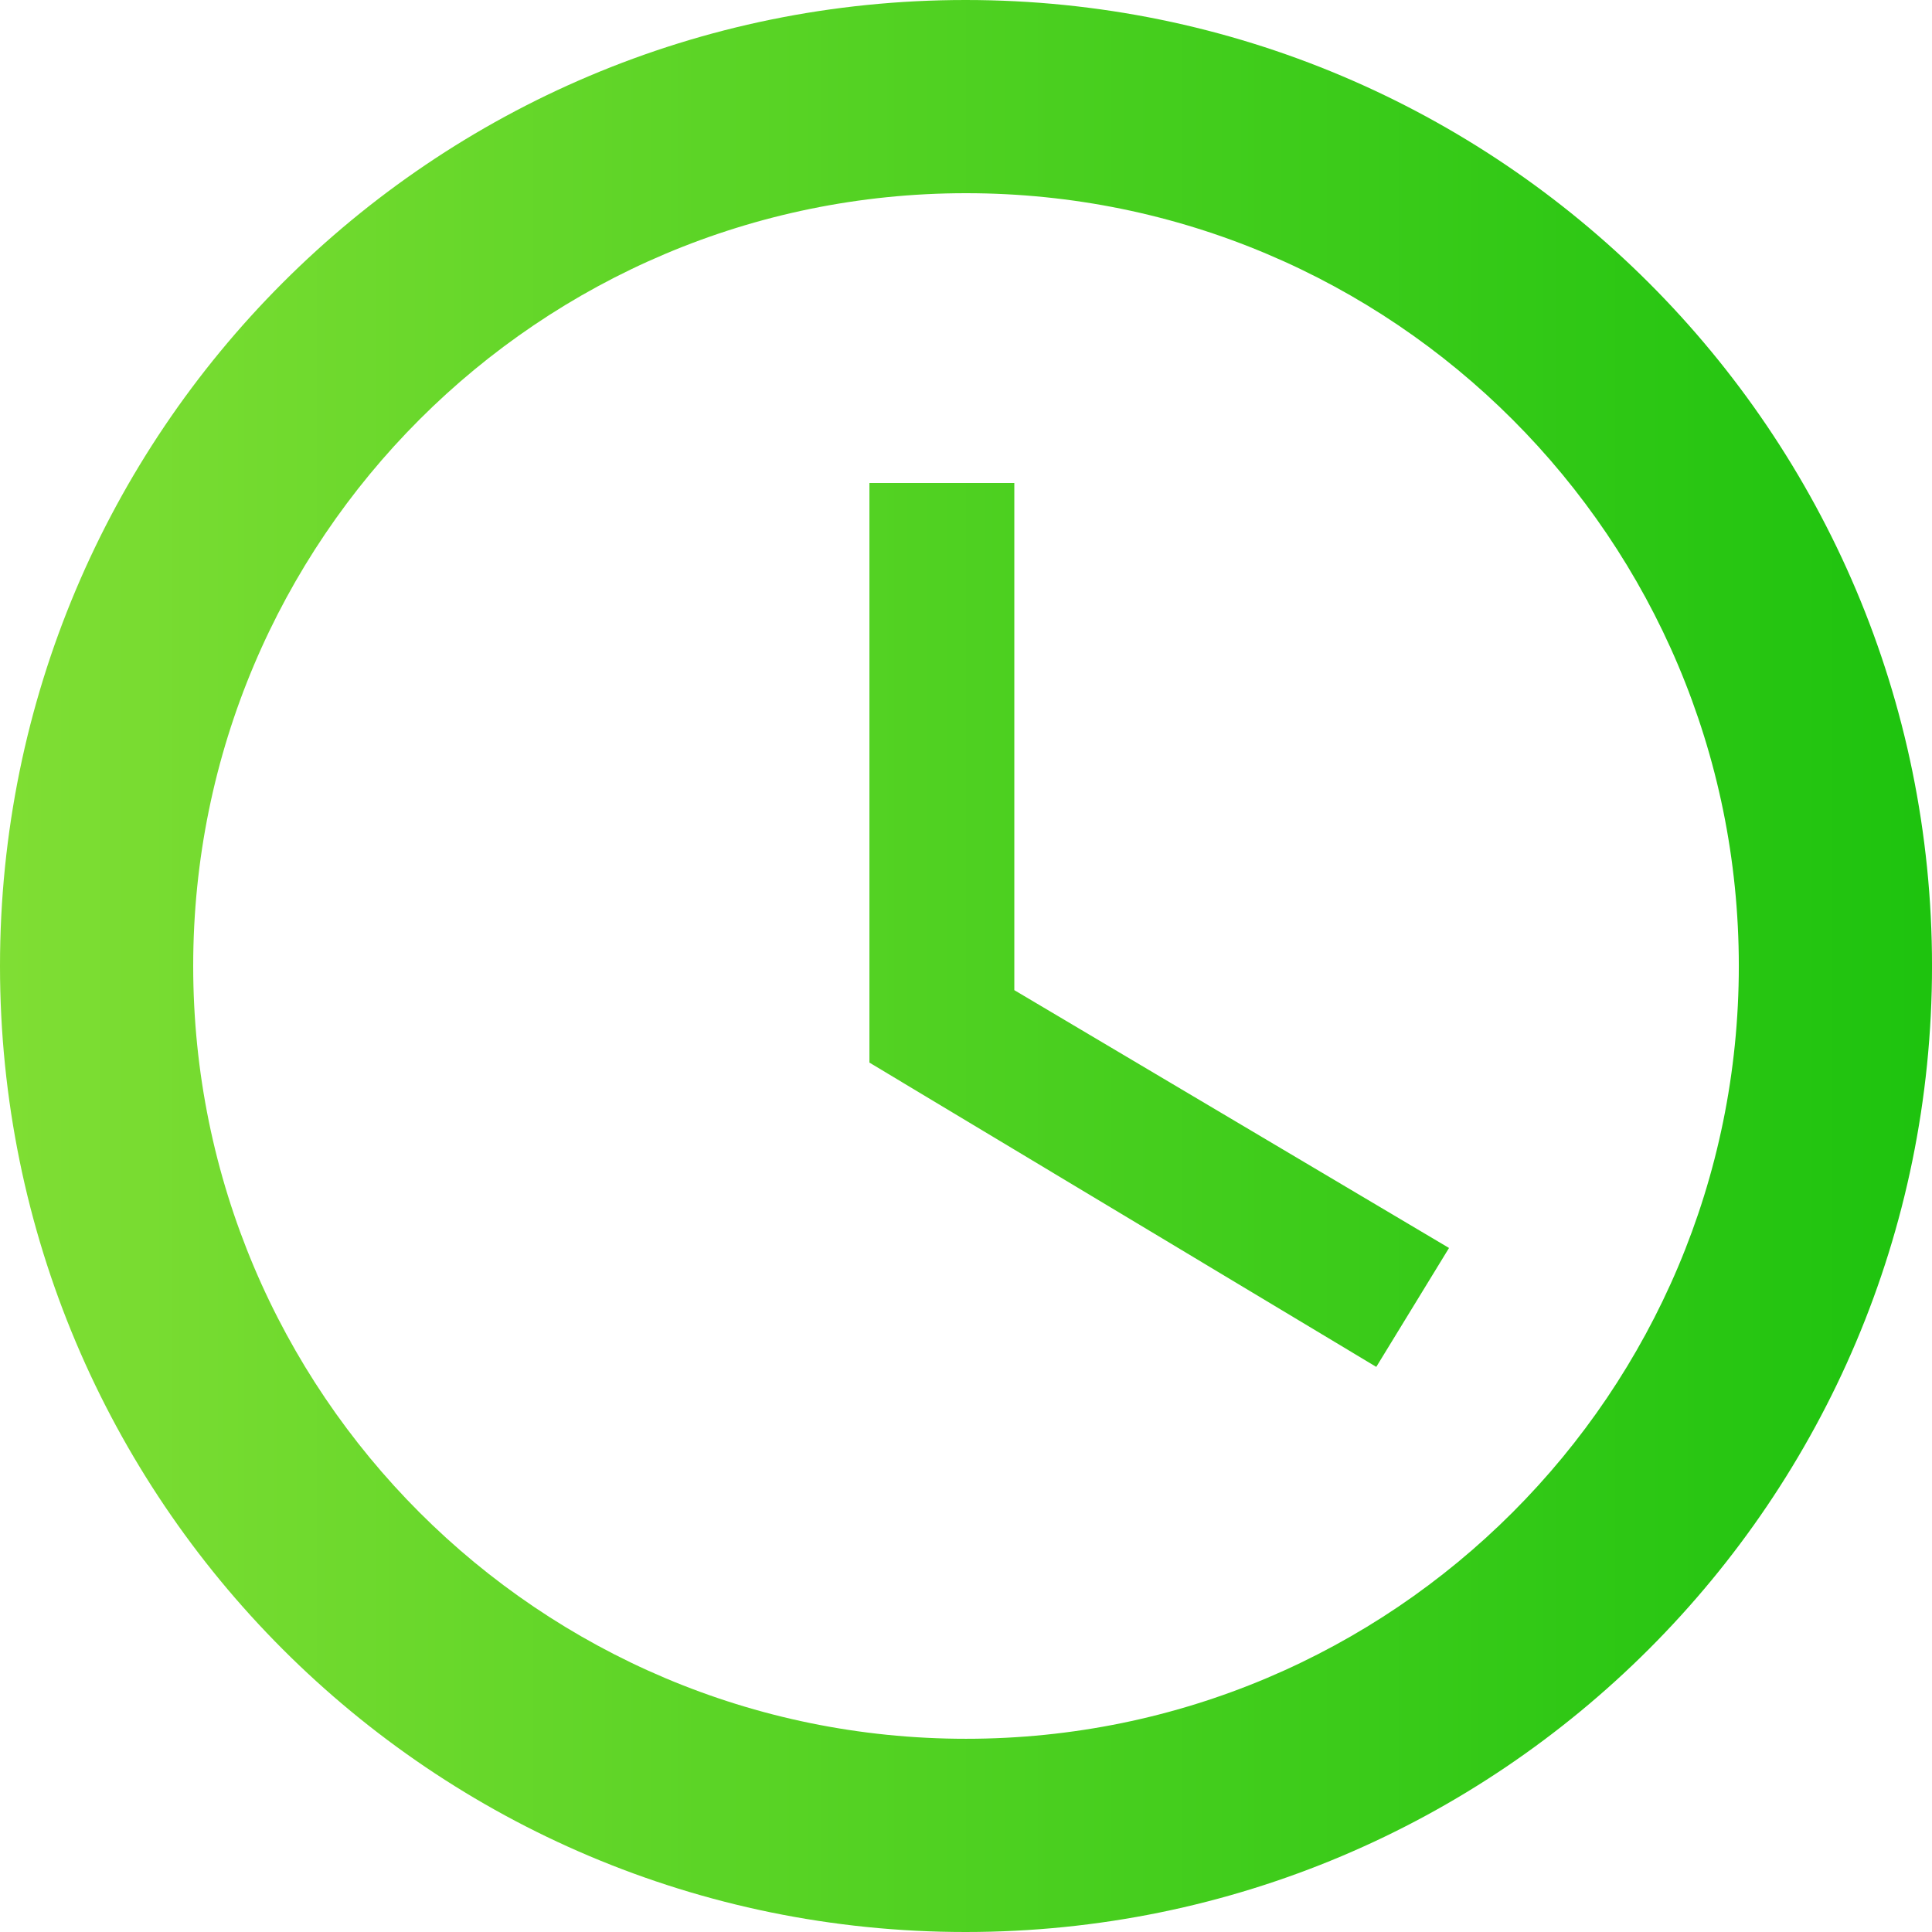 <?xml version="1.0" encoding="UTF-8" standalone="no"?><!DOCTYPE svg PUBLIC "-//W3C//DTD SVG 1.1//EN" "http://www.w3.org/Graphics/SVG/1.1/DTD/svg11.dtd"><svg width="100%" height="100%" viewBox="0 0 100 100" version="1.1" xmlns="http://www.w3.org/2000/svg" xmlns:xlink="http://www.w3.org/1999/xlink" xml:space="preserve" xmlns:serif="http://www.serif.com/" style="fill-rule:evenodd;clip-rule:evenodd;stroke-linejoin:round;stroke-miterlimit:2;"><rect id="support_green" x="0" y="0" width="100" height="100" style="fill:none;"/><clipPath id="_clip1"><rect x="0" y="0" width="100" height="100"/></clipPath><g clip-path="url(#_clip1)"><path id="clock" d="M50.001,89.999c22.1,0 40,-17.909 40,-40c0,-22.09 -17.9,-39.999 -40,-39.999c-22.101,0 -40.001,17.909 -40.001,39.999c0,22.091 17.9,40 40.001,40Zm-0.025,-89.999c27.63,0 50.025,22.385 50.025,50c0,27.615 -22.395,50 -50.025,50c-27.636,0 -49.976,-22.385 -49.976,-50c0,-27.615 22.34,-50 49.976,-50Zm2.525,25l0,26.25l22.5,13.345l-3.765,6.155l-26.235,-15.75l0,-30l7.5,0Z" style="fill:url(#_Linear2);fill-rule:nonzero;"/></g><defs><linearGradient id="_Linear2" x1="0" y1="0" x2="1" y2="0" gradientUnits="userSpaceOnUse" gradientTransform="matrix(100,0,0,100,0,50)"><stop offset="0" style="stop-color:#80de34;stop-opacity:1"/><stop offset="1" style="stop-color:#1dc30e;stop-opacity:1"/></linearGradient></defs></svg>